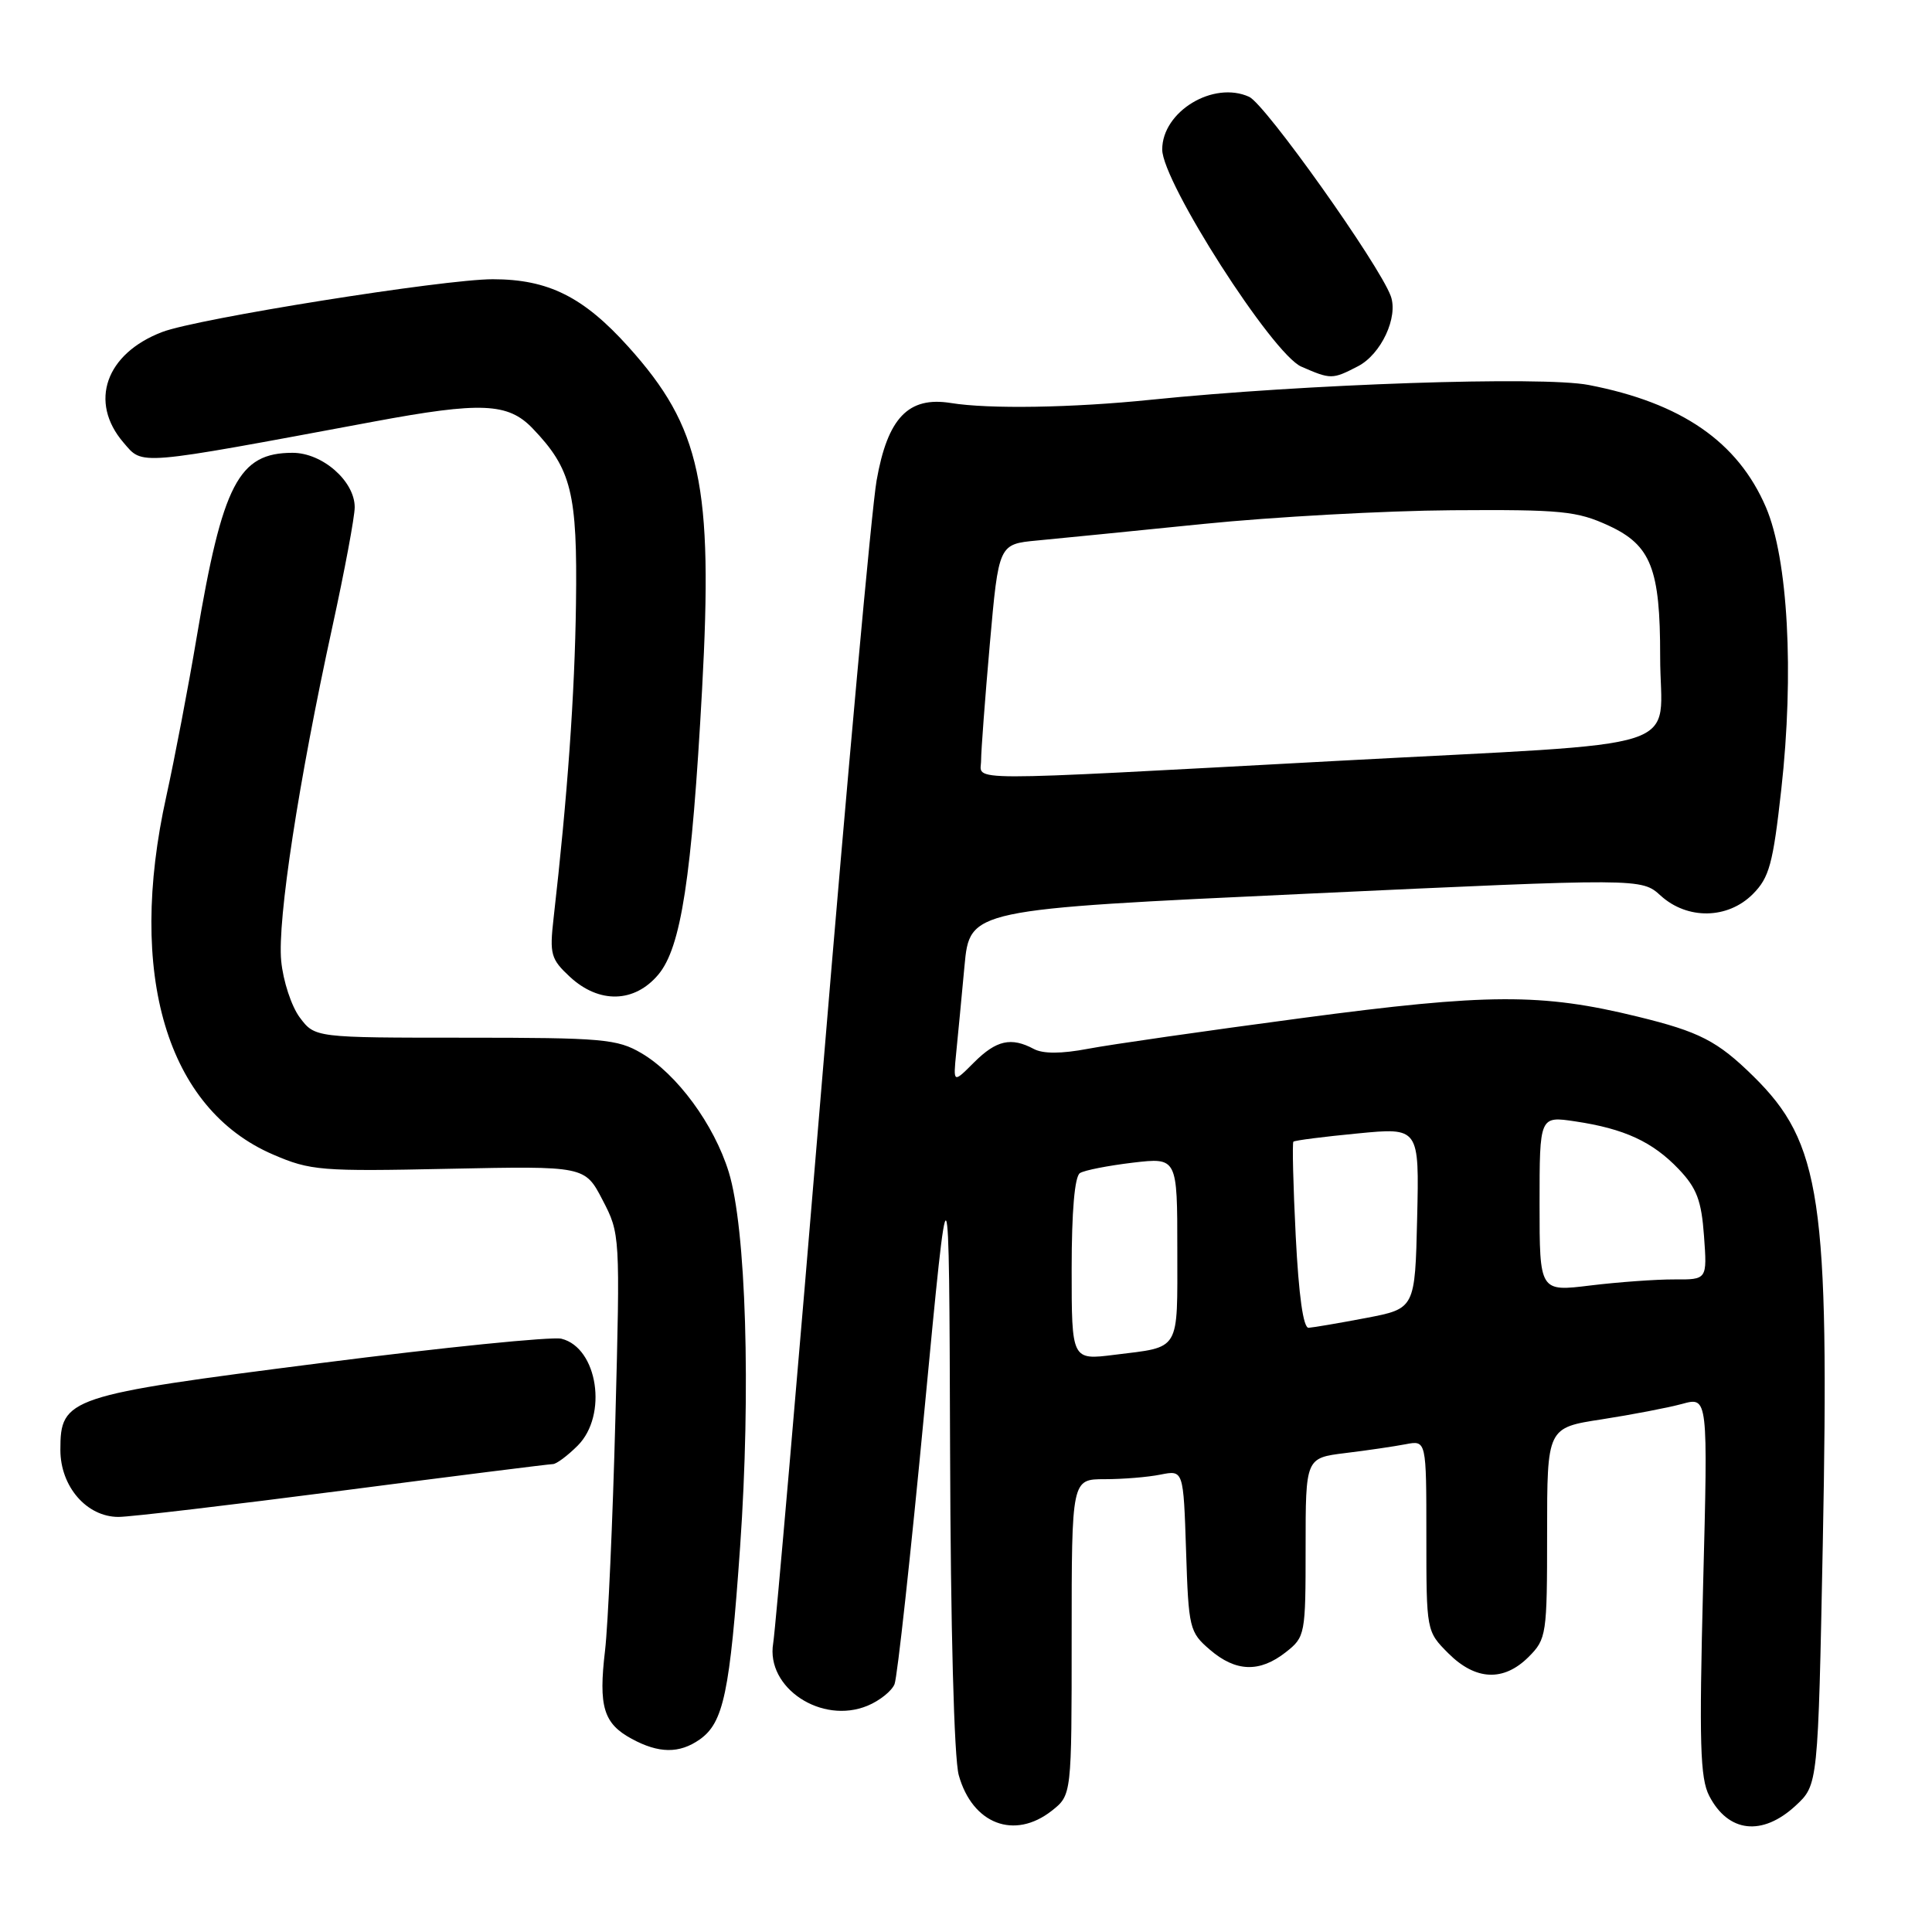 <?xml version="1.0" encoding="UTF-8" standalone="no"?>
<!DOCTYPE svg PUBLIC "-//W3C//DTD SVG 1.1//EN" "http://www.w3.org/Graphics/SVG/1.1/DTD/svg11.dtd" >
<svg xmlns="http://www.w3.org/2000/svg" xmlns:xlink="http://www.w3.org/1999/xlink" version="1.1" viewBox="0 0 256 256">
 <g >
 <path fill="currentColor"
d=" M 139.37 239.93 C 142.00 237.85 142.00 237.85 142.00 216.93 C 142.00 196.00 142.00 196.00 146.38 196.00 C 148.78 196.00 152.11 195.73 153.78 195.39 C 156.81 194.79 156.81 194.79 157.16 205.48 C 157.49 215.77 157.61 216.27 160.31 218.59 C 163.75 221.55 166.90 221.65 170.37 218.93 C 172.95 216.90 173.00 216.61 173.00 205.02 C 173.00 193.19 173.00 193.19 178.25 192.54 C 181.14 192.19 184.74 191.66 186.25 191.37 C 189.00 190.84 189.00 190.84 189.00 203.50 C 189.00 216.15 189.00 216.15 191.92 219.08 C 195.53 222.68 199.24 222.85 202.55 219.55 C 204.92 217.17 205.00 216.62 205.00 203.14 C 205.00 189.18 205.00 189.18 212.25 188.07 C 216.24 187.45 221.03 186.53 222.91 186.02 C 226.32 185.09 226.32 185.09 225.67 210.12 C 225.14 230.94 225.27 235.63 226.48 237.96 C 229.00 242.84 233.51 243.35 237.94 239.25 C 240.90 236.50 240.90 236.50 241.53 204.50 C 242.42 158.92 241.31 151.44 232.33 142.61 C 227.57 137.93 225.19 136.71 217.00 134.71 C 204.27 131.59 197.15 131.62 172.50 134.90 C 159.85 136.58 147.10 138.41 144.17 138.97 C 140.64 139.64 138.21 139.65 136.98 138.99 C 133.98 137.39 132.02 137.83 129.07 140.77 C 126.30 143.55 126.30 143.55 126.70 139.52 C 126.92 137.31 127.42 132.12 127.80 128.00 C 128.50 120.50 128.50 120.50 173.00 118.43 C 217.50 116.36 217.50 116.36 220.05 118.68 C 223.59 121.89 228.93 121.80 232.25 118.48 C 234.44 116.29 234.93 114.49 236.03 104.60 C 237.75 89.18 236.92 74.02 233.99 67.20 C 230.26 58.53 222.79 53.38 210.50 51.01 C 204.35 49.82 172.93 50.88 152.50 52.97 C 142.09 54.04 131.03 54.22 125.99 53.40 C 120.36 52.50 117.61 55.37 116.15 63.69 C 115.50 67.43 112.27 102.90 108.98 142.50 C 105.69 182.10 102.75 215.96 102.45 217.75 C 101.47 223.64 108.86 228.54 114.95 226.02 C 116.55 225.36 118.16 224.07 118.53 223.16 C 118.90 222.25 120.68 205.97 122.48 187.00 C 125.76 152.50 125.76 152.50 125.89 192.00 C 125.96 215.70 126.42 232.99 127.04 235.22 C 128.85 241.70 134.41 243.83 139.37 239.93 Z  M 92.70 230.50 C 95.88 228.27 96.71 224.32 98.07 204.94 C 99.51 184.33 98.86 162.75 96.56 155.29 C 94.61 148.99 89.71 142.32 84.99 139.55 C 81.79 137.67 79.85 137.50 61.61 137.50 C 41.73 137.50 41.73 137.50 39.72 134.82 C 38.62 133.35 37.51 129.98 37.26 127.32 C 36.74 121.95 39.57 103.51 44.05 83.01 C 45.67 75.59 47.00 68.48 47.00 67.21 C 47.00 63.75 42.72 60.00 38.77 60.00 C 31.61 60.00 29.49 64.08 26.05 84.50 C 24.94 91.10 23.13 100.55 22.04 105.50 C 16.80 129.12 22.11 146.93 36.18 152.98 C 41.14 155.12 42.51 155.23 59.48 154.87 C 77.50 154.50 77.50 154.50 79.84 159.00 C 82.17 163.47 82.18 163.66 81.54 188.00 C 81.19 201.47 80.57 215.30 80.17 218.72 C 79.29 226.14 79.97 228.38 83.70 230.40 C 87.29 232.35 90.01 232.38 92.70 230.50 Z  M 45.46 197.50 C 60.29 195.57 72.80 194.00 73.26 194.00 C 73.72 194.00 75.20 192.90 76.55 191.55 C 80.56 187.53 79.21 178.59 74.40 177.39 C 73.16 177.08 58.79 178.53 42.45 180.62 C 8.92 184.90 8.00 185.21 8.00 192.12 C 8.00 196.98 11.49 201.00 15.70 201.00 C 17.24 201.00 30.63 199.42 45.46 197.50 Z  M 87.23 129.14 C 90.25 125.54 91.66 116.36 93.03 91.34 C 94.51 64.21 92.88 56.65 83.28 45.97 C 77.31 39.33 72.64 37.00 65.29 37.00 C 58.80 37.00 26.14 42.21 21.50 43.99 C 14.00 46.85 11.75 53.27 16.36 58.64 C 18.98 61.68 17.77 61.78 49.50 55.87 C 63.73 53.22 67.31 53.37 70.56 56.75 C 75.73 62.14 76.52 65.30 76.32 80.00 C 76.16 91.97 75.20 105.49 73.35 121.69 C 72.81 126.44 72.99 127.09 75.52 129.44 C 79.39 133.02 84.07 132.90 87.23 129.14 Z  M 179.94 48.53 C 183.01 46.94 185.31 42.01 184.28 39.22 C 182.71 34.98 167.66 13.80 165.52 12.83 C 160.78 10.67 154.00 14.77 154.00 19.81 C 154.00 24.11 168.61 46.92 172.43 48.58 C 176.35 50.29 176.54 50.29 179.94 48.53 Z  M 142.00 168.17 C 142.00 160.49 142.40 155.87 143.10 155.44 C 143.70 155.06 146.85 154.45 150.10 154.06 C 156.00 153.37 156.00 153.37 156.00 165.58 C 156.00 179.26 156.50 178.42 147.66 179.52 C 142.00 180.23 142.00 180.23 142.00 168.17 Z  M 171.69 163.79 C 171.35 157.08 171.22 151.45 171.38 151.28 C 171.55 151.11 175.37 150.62 179.87 150.19 C 188.06 149.39 188.06 149.39 187.78 161.40 C 187.50 173.40 187.50 173.40 181.00 174.64 C 177.43 175.32 174.01 175.90 173.40 175.94 C 172.69 175.98 172.09 171.67 171.69 163.79 Z  M 204.00 159.52 C 204.00 147.88 204.00 147.88 208.73 148.59 C 215.24 149.56 218.98 151.29 222.44 154.92 C 224.83 157.43 225.45 159.07 225.79 163.78 C 226.21 169.56 226.21 169.56 221.85 169.53 C 219.46 169.52 214.46 169.88 210.75 170.33 C 204.00 171.16 204.00 171.16 204.00 159.52 Z  M 130.00 100.75 C 130.00 99.51 130.52 92.56 131.16 85.30 C 132.33 72.10 132.33 72.10 137.42 71.62 C 140.21 71.36 150.11 70.37 159.40 69.43 C 168.70 68.49 183.55 67.67 192.40 67.61 C 206.93 67.51 208.96 67.71 213.18 69.66 C 218.77 72.25 219.99 75.36 219.98 87.00 C 219.97 99.88 225.02 98.25 177.19 100.82 C 126.21 103.56 130.00 103.56 130.00 100.75 Z "/>
</g>
</svg>